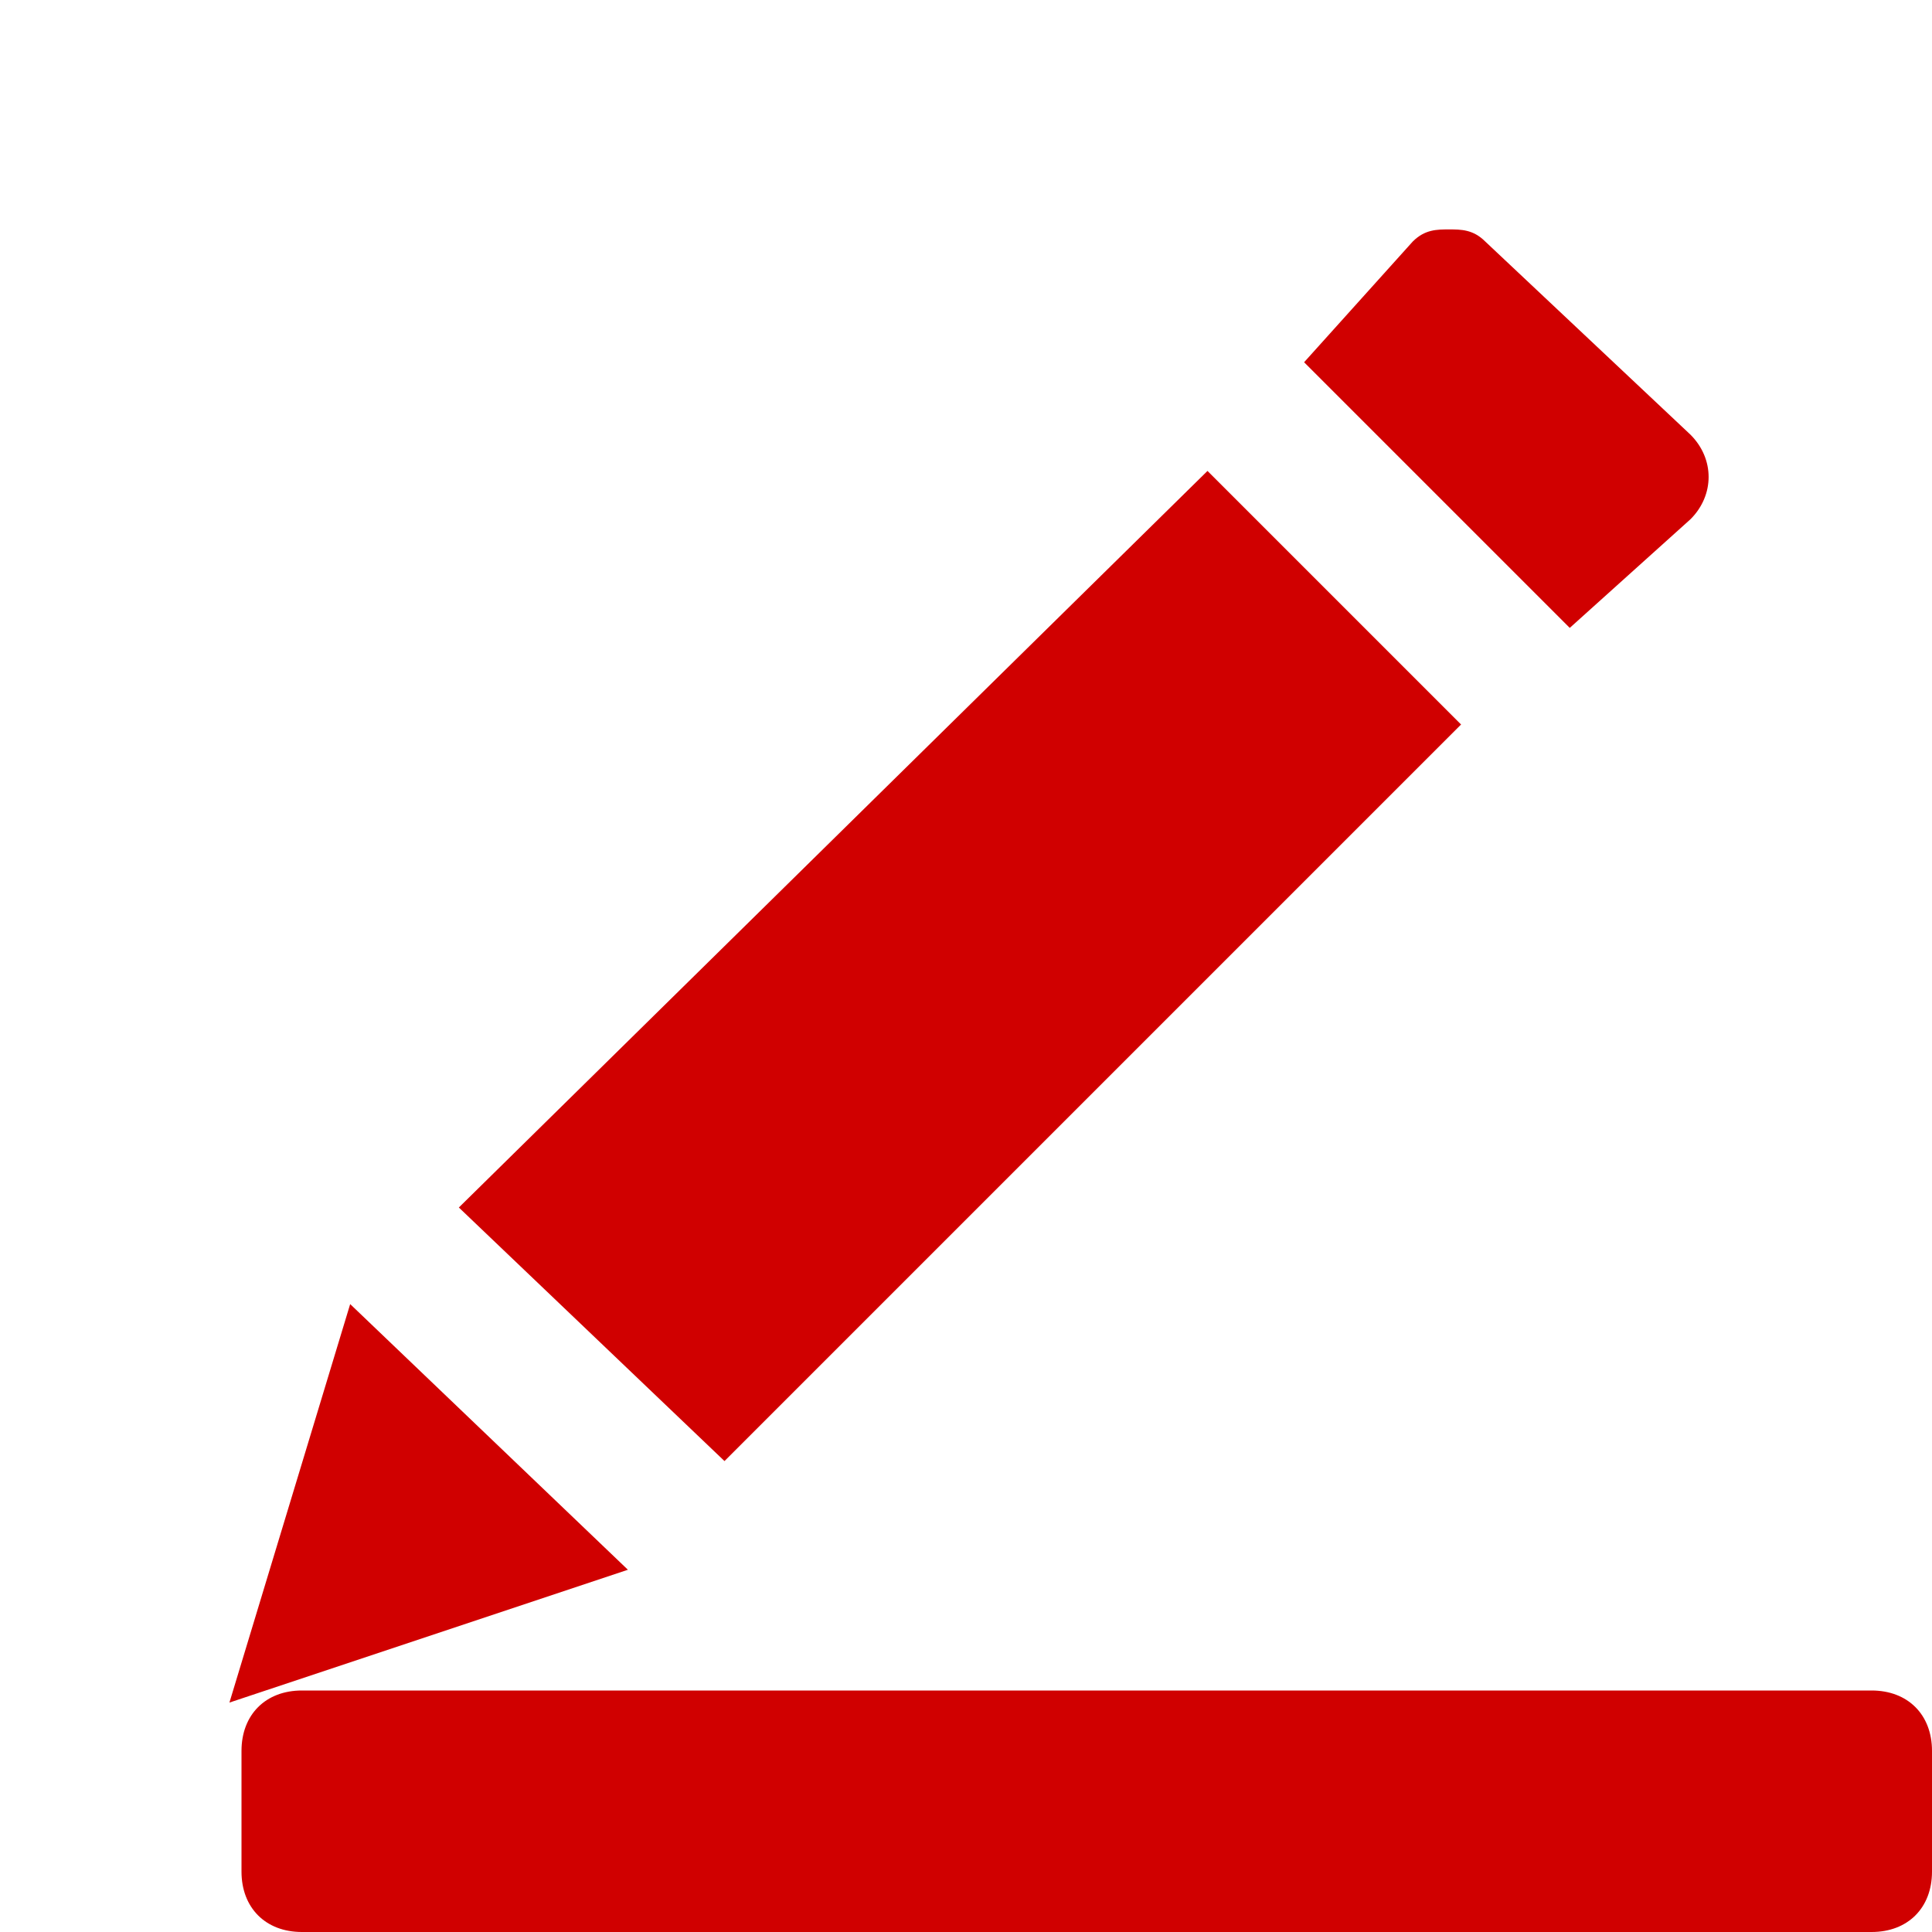 <svg xmlns="http://www.w3.org/2000/svg" viewBox="0 0 16 16" width="16" height="16">
<cis-name>signature</cis-name>
<cis-semantic>danger</cis-semantic>
<path fill="#D00000" d="M2.5,14h13c0.3,0,0.5,0.2,0.5,0.5v1c0,0.3-0.2,0.5-0.5,0.5h-13C2.2,16,2,15.8,2,15.5v-1
	C2,14.2,2.2,14,2.5,14z M1.9,14.1L5.2,13l-2.3-2.2L1.9,14.1z M6,12.1L12.1,6L10,3.9L3.8,10L6,12.1z M13,5.2l1-0.9
	c0.2-0.2,0.2-0.5,0-0.7L12.3,2c-0.1-0.1-0.2-0.1-0.3-0.1s-0.2,0-0.3,0.1l-0.9,1L13,5.2z"/>
</svg>
